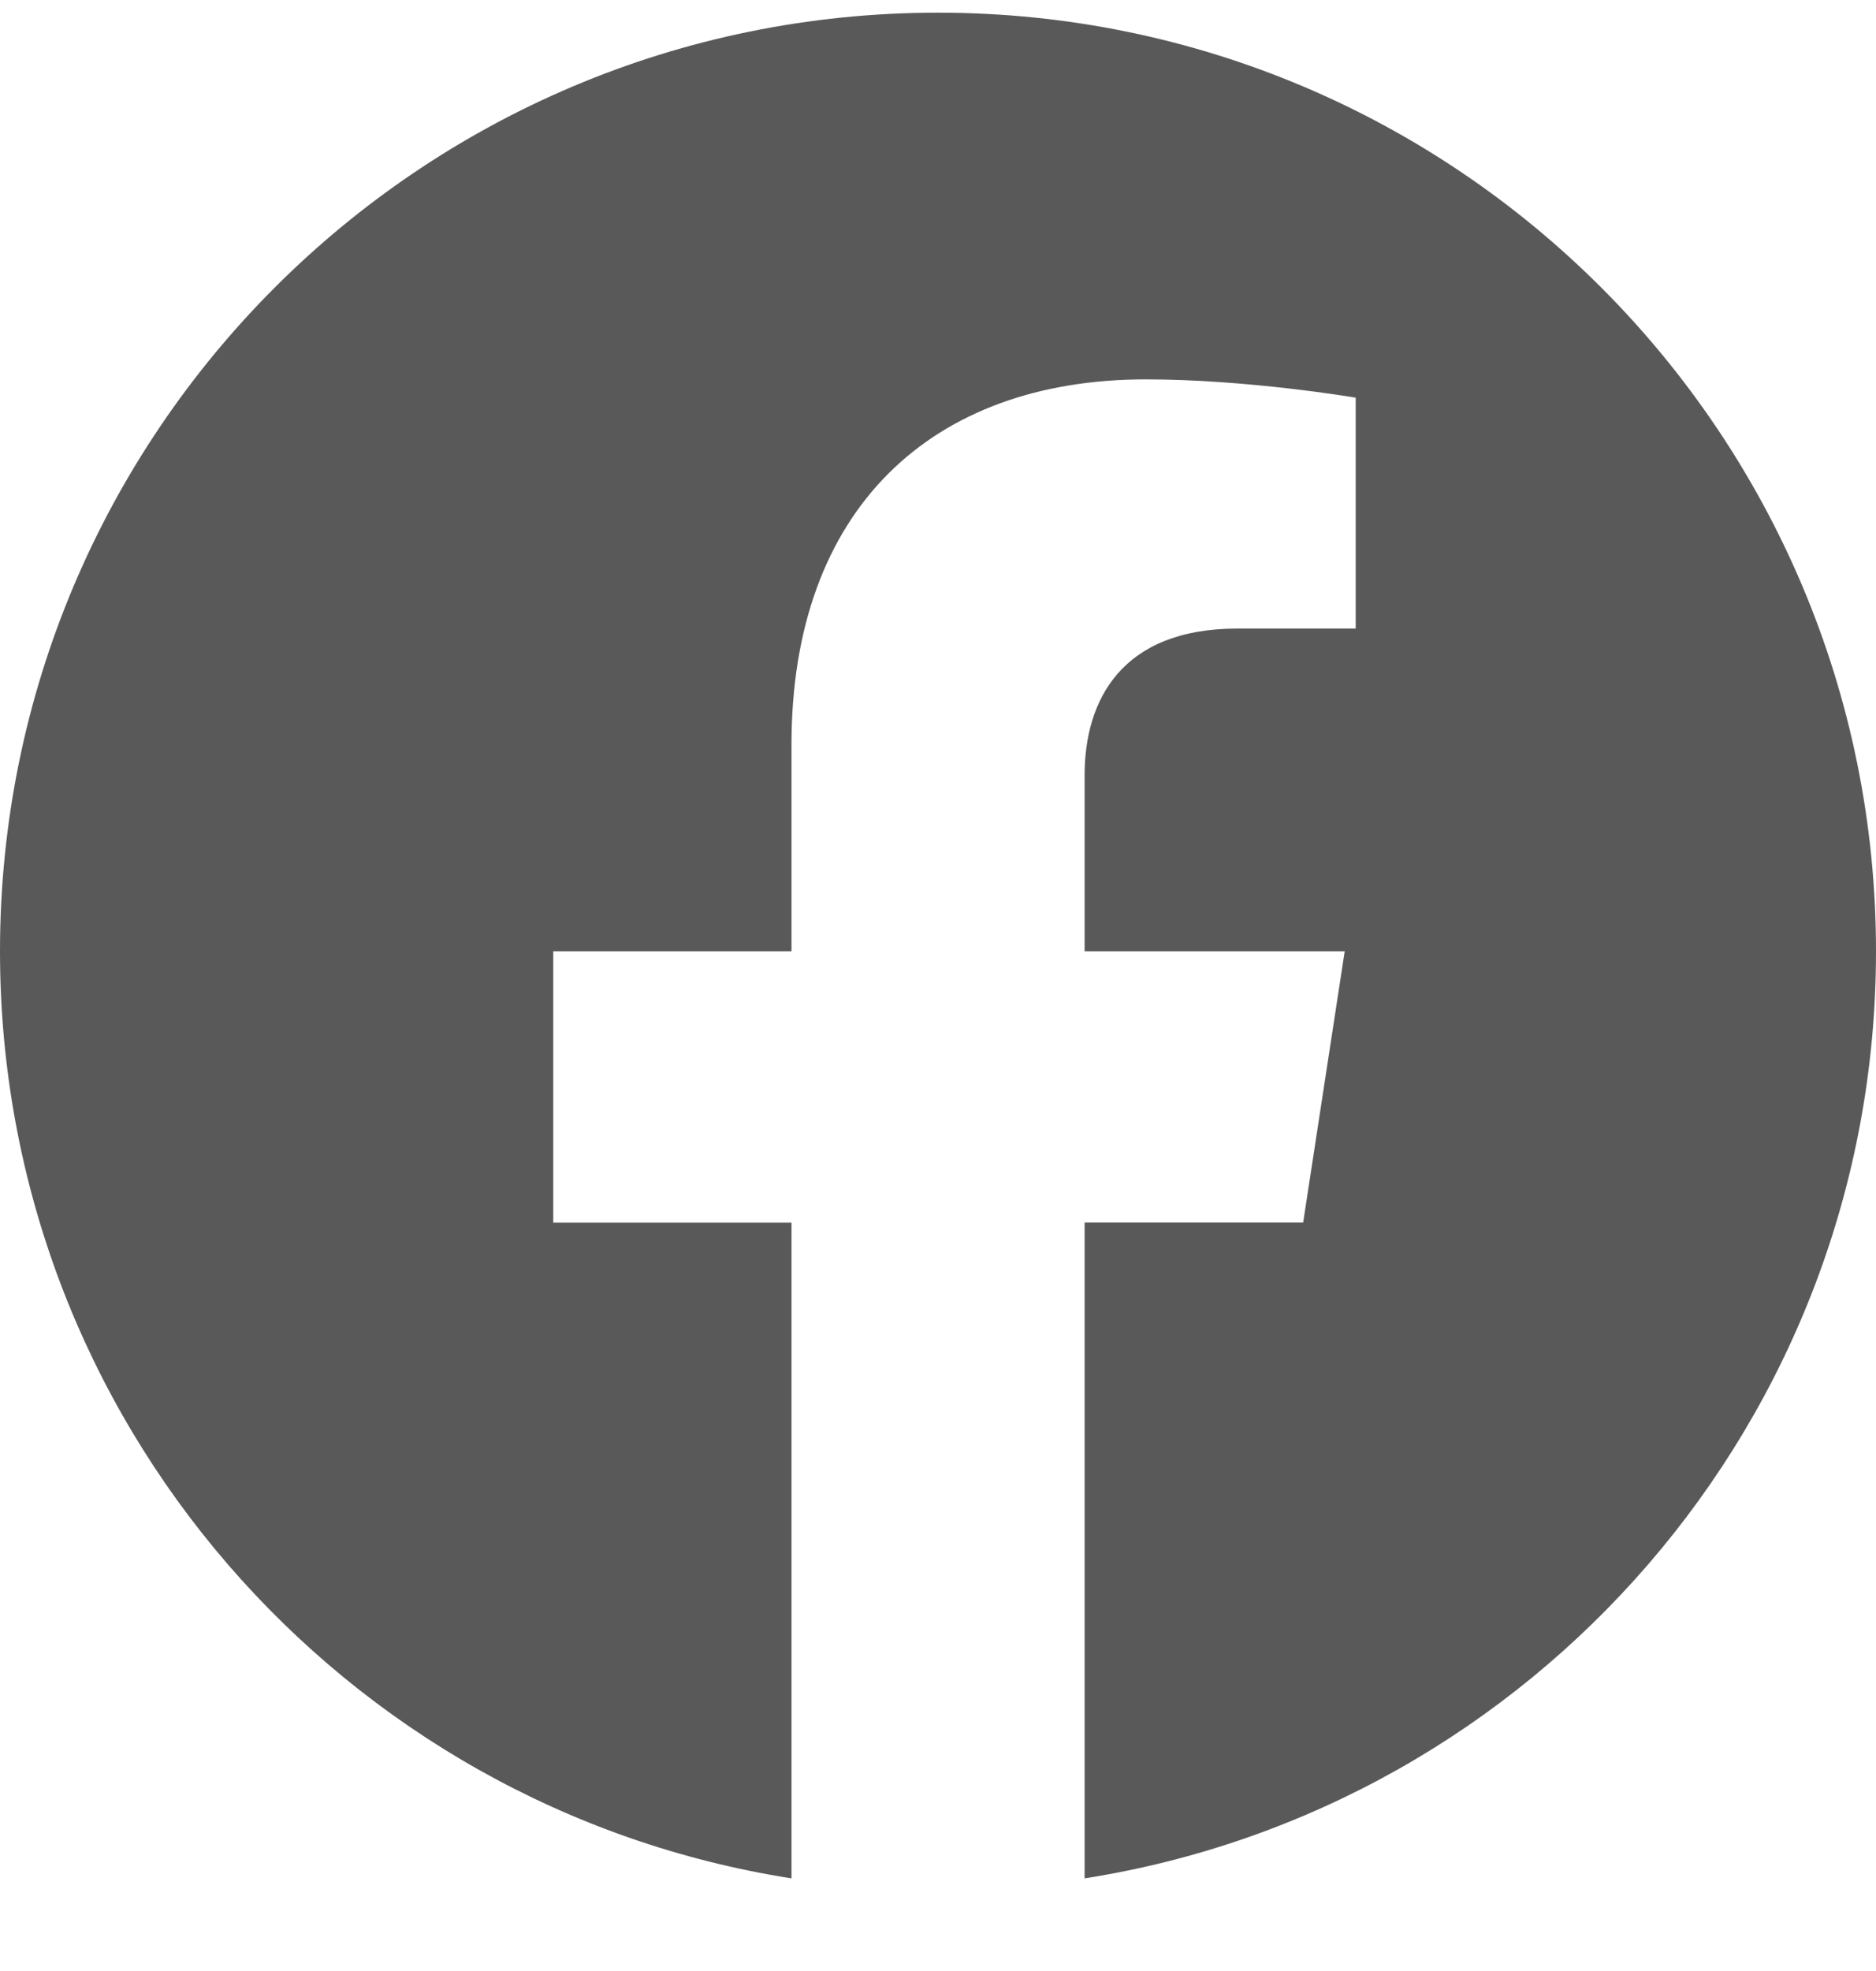 <svg width="20" height="21" viewBox="0 0 20 21" fill="none" xmlns="http://www.w3.org/2000/svg">
<path fill-rule="evenodd" clip-rule="evenodd" d="M20 10.135C20 4.612 15.523 0.135 10 0.135C4.477 0.135 0 4.612 0 10.135C0 15.126 3.657 19.263 8.438 20.013V13.026H5.898V10.135H8.438V7.932C8.438 5.426 9.93 4.042 12.215 4.042C13.309 4.042 14.453 4.237 14.453 4.237V6.697H13.193C11.95 6.697 11.563 7.468 11.563 8.259V10.135H14.336L13.893 13.025H11.563V20.013C16.343 19.263 20 15.126 20 10.135Z" fill="black" fill-opacity="0.65"/>
</svg>
